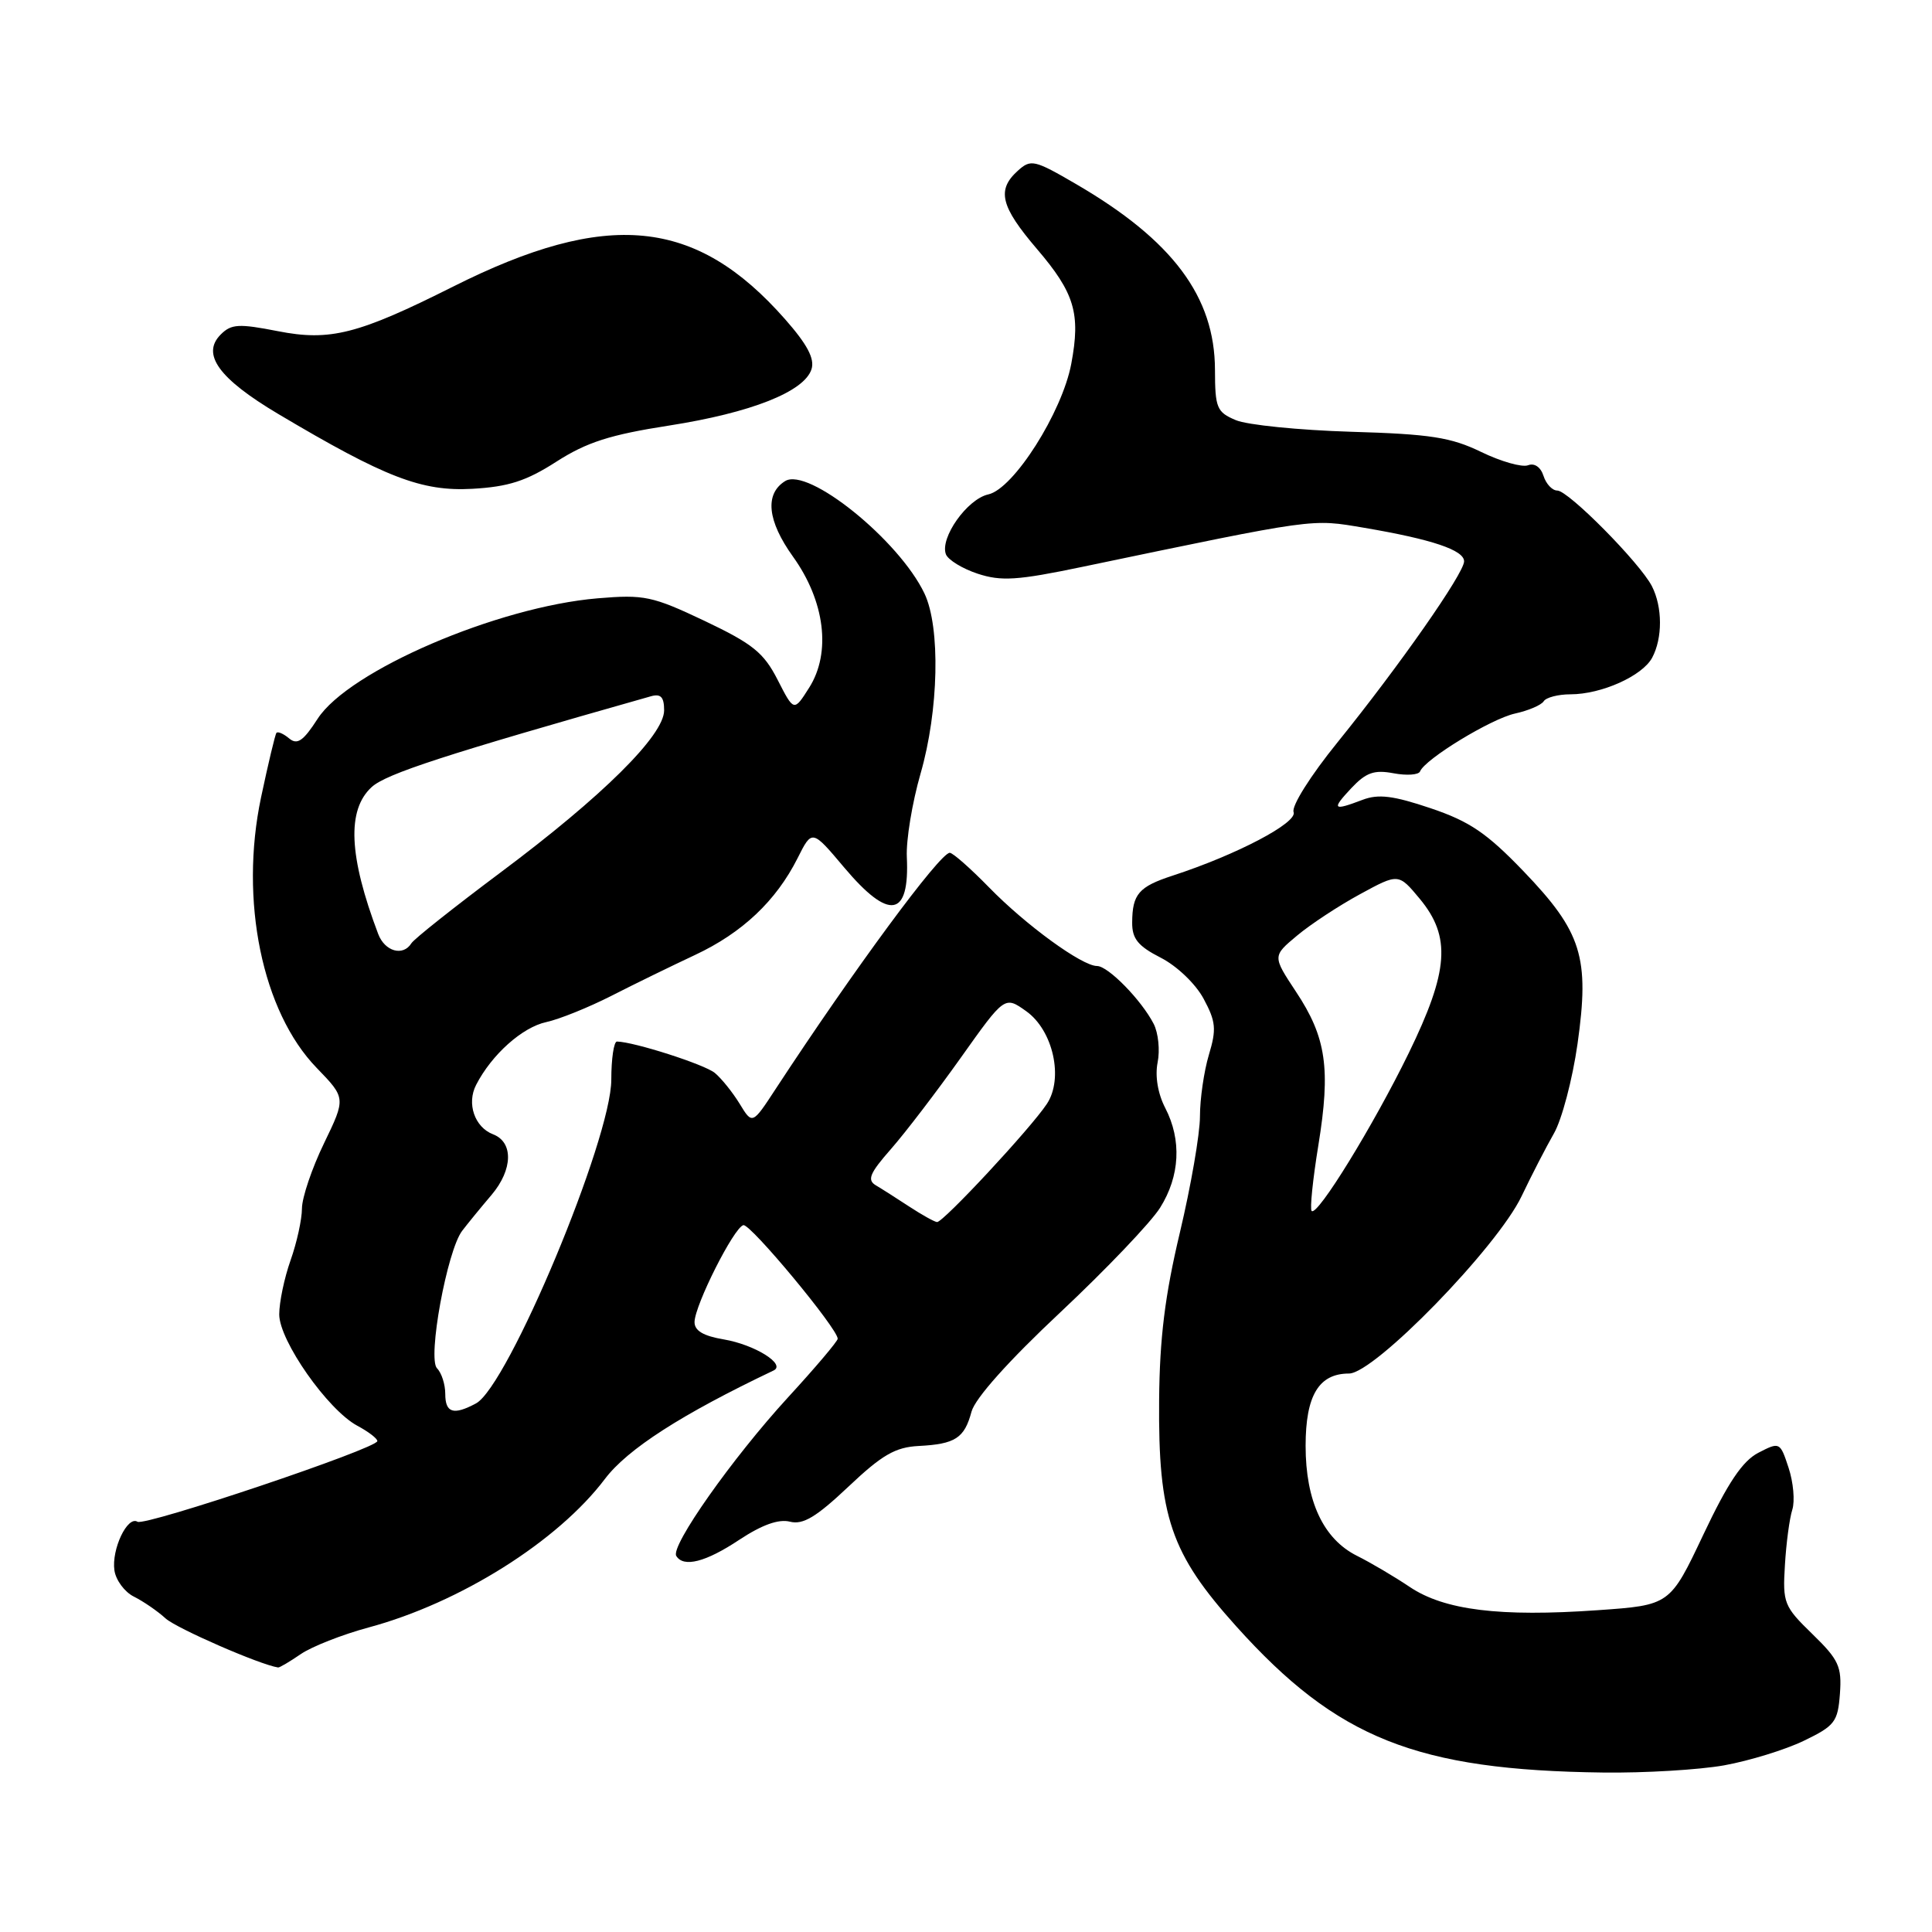 <?xml version="1.0" encoding="UTF-8" standalone="no"?>
<!DOCTYPE svg PUBLIC "-//W3C//DTD SVG 1.1//EN" "http://www.w3.org/Graphics/SVG/1.1/DTD/svg11.dtd" >
<svg xmlns="http://www.w3.org/2000/svg" xmlns:xlink="http://www.w3.org/1999/xlink" version="1.1" viewBox="0 0 256 256">
 <g >
 <path fill="currentColor"
d=" M 228.44 233.92 C 231.77 233.32 236.53 231.86 239.00 230.67 C 243.13 228.68 243.52 228.16 243.80 224.43 C 244.06 220.82 243.65 219.92 240.14 216.51 C 236.39 212.87 236.20 212.40 236.51 207.40 C 236.68 204.49 237.12 201.19 237.49 200.04 C 237.85 198.90 237.63 196.41 237.00 194.50 C 235.87 191.06 235.82 191.04 232.99 192.50 C 230.89 193.59 228.96 196.46 225.71 203.33 C 221.28 212.69 221.28 212.69 211.70 213.36 C 198.73 214.27 191.38 213.36 186.80 210.28 C 184.76 208.91 181.61 207.05 179.80 206.15 C 175.35 203.92 173.00 198.90 173.00 191.58 C 173.00 184.91 174.75 182.00 178.75 182.00 C 182.11 182.00 198.40 165.26 201.62 158.50 C 202.93 155.75 204.86 152.01 205.90 150.19 C 206.95 148.37 208.36 143.03 209.03 138.32 C 210.65 126.85 209.61 123.50 201.86 115.43 C 197.01 110.39 194.74 108.84 189.58 107.10 C 184.63 105.43 182.65 105.18 180.55 105.98 C 176.60 107.48 176.40 107.27 179.06 104.43 C 181.01 102.36 182.09 101.98 184.64 102.46 C 186.39 102.79 187.97 102.68 188.16 102.22 C 188.83 100.57 197.57 95.25 200.74 94.55 C 202.52 94.16 204.23 93.43 204.55 92.92 C 204.86 92.42 206.46 92.00 208.09 92.00 C 212.20 92.00 217.62 89.57 218.92 87.15 C 220.31 84.55 220.30 80.45 218.89 77.68 C 217.32 74.61 207.82 65.00 206.35 65.00 C 205.68 65.00 204.86 64.12 204.52 63.05 C 204.15 61.89 203.32 61.32 202.47 61.65 C 201.68 61.95 198.89 61.16 196.27 59.89 C 192.25 57.94 189.54 57.52 179.00 57.21 C 172.12 57.00 165.26 56.31 163.75 55.67 C 161.23 54.61 161.00 54.06 160.99 49.01 C 160.97 39.32 155.38 31.84 142.60 24.40 C 137.04 21.16 136.59 21.06 134.85 22.64 C 132.05 25.17 132.58 27.35 137.40 32.99 C 142.40 38.84 143.20 41.54 141.95 48.20 C 140.74 54.64 134.31 64.77 130.96 65.51 C 128.16 66.12 124.51 71.28 125.34 73.45 C 125.63 74.19 127.52 75.35 129.55 76.02 C 132.66 77.04 134.80 76.91 143.37 75.12 C 174.69 68.59 173.66 68.74 180.79 69.94 C 189.73 71.46 194.00 72.89 194.00 74.38 C 194.00 75.96 185.40 88.26 177.23 98.36 C 173.64 102.79 171.10 106.83 171.41 107.61 C 171.94 109.02 163.87 113.26 155.37 116.03 C 150.89 117.49 150.04 118.48 150.02 122.23 C 150.00 124.39 150.79 125.36 153.80 126.90 C 155.94 127.99 158.42 130.36 159.48 132.33 C 161.11 135.36 161.21 136.37 160.18 139.78 C 159.53 141.96 159.00 145.62 159.00 147.94 C 159.00 150.25 157.80 157.17 156.34 163.32 C 154.36 171.65 153.66 177.30 153.59 185.50 C 153.46 200.98 155.12 205.84 163.82 215.51 C 177.18 230.37 187.70 234.56 212.44 234.87 C 217.91 234.94 225.11 234.51 228.44 233.92 Z  M 39.85 219.18 C 41.31 218.18 45.35 216.59 48.83 215.65 C 60.95 212.39 73.92 204.23 80.16 195.96 C 83.15 192.01 90.31 187.40 102.50 181.60 C 104.20 180.79 100.02 178.18 95.91 177.48 C 93.18 177.02 92.01 176.32 92.03 175.16 C 92.08 172.90 97.25 162.64 98.50 162.34 C 99.43 162.12 111.00 176.05 111.00 177.39 C 111.00 177.72 108.02 181.24 104.38 185.20 C 97.05 193.20 88.81 204.88 89.61 206.17 C 90.57 207.74 93.51 206.99 97.96 204.03 C 100.96 202.05 103.17 201.25 104.67 201.63 C 106.41 202.07 108.15 201.02 112.41 197.00 C 116.87 192.78 118.63 191.76 121.72 191.60 C 126.58 191.35 127.79 190.57 128.73 187.05 C 129.21 185.28 133.64 180.32 140.50 173.89 C 146.55 168.21 152.50 161.98 153.72 160.03 C 156.35 155.84 156.60 151.06 154.40 146.81 C 153.42 144.92 153.03 142.59 153.39 140.78 C 153.72 139.16 153.48 136.86 152.87 135.67 C 151.25 132.52 146.83 128.00 145.36 128.00 C 143.37 128.00 135.92 122.58 131.04 117.57 C 128.59 115.06 126.25 113.00 125.85 113.00 C 124.55 113.00 113.13 128.49 102.80 144.26 C 99.69 149.02 99.69 149.02 98.01 146.26 C 97.08 144.74 95.60 142.90 94.72 142.17 C 93.35 141.04 84.02 138.05 81.75 138.01 C 81.34 138.01 81.00 140.28 81.00 143.06 C 81.00 150.94 67.31 183.69 63.07 185.96 C 60.09 187.56 59.00 187.22 59.00 184.70 C 59.00 183.44 58.51 181.91 57.91 181.31 C 56.62 180.02 59.24 165.70 61.24 163.09 C 61.90 162.22 63.66 160.06 65.15 158.31 C 67.96 154.97 68.05 151.34 65.33 150.30 C 62.89 149.36 61.81 146.22 63.09 143.75 C 65.15 139.74 69.21 136.11 72.39 135.43 C 74.10 135.06 77.97 133.50 81.00 131.96 C 84.03 130.41 89.02 127.98 92.09 126.54 C 98.35 123.61 102.84 119.37 105.69 113.70 C 107.60 109.89 107.60 109.89 111.86 114.95 C 117.83 122.03 120.54 121.58 120.16 113.56 C 120.05 111.33 120.87 106.35 121.98 102.50 C 124.39 94.15 124.63 83.13 122.50 78.65 C 119.14 71.58 107.07 61.84 104.03 63.75 C 101.30 65.45 101.68 69.02 105.07 73.75 C 109.31 79.65 110.16 86.48 107.22 91.12 C 105.20 94.31 105.20 94.31 103.04 90.08 C 101.20 86.48 99.75 85.31 93.38 82.28 C 86.44 78.99 85.37 78.76 79.19 79.28 C 65.90 80.40 46.20 88.88 42.09 95.24 C 40.19 98.19 39.39 98.74 38.32 97.85 C 37.57 97.22 36.81 96.89 36.63 97.11 C 36.46 97.32 35.54 101.17 34.59 105.66 C 31.71 119.31 34.74 134.05 41.96 141.50 C 45.83 145.50 45.83 145.50 42.93 151.50 C 41.33 154.80 40.02 158.68 40.01 160.12 C 40.01 161.57 39.33 164.66 38.50 167.00 C 37.67 169.34 37.00 172.56 37.00 174.17 C 37.00 177.65 43.44 186.83 47.35 188.92 C 48.81 189.70 50.00 190.61 50.00 190.95 C 50.00 191.92 19.24 202.26 18.22 201.64 C 16.89 200.81 14.76 205.29 15.16 208.08 C 15.35 209.38 16.51 210.95 17.74 211.56 C 18.98 212.18 20.87 213.47 21.94 214.45 C 23.42 215.78 34.42 220.58 36.85 220.95 C 37.04 220.98 38.39 220.18 39.85 219.18 Z  M 73.73 61.17 C 77.74 58.60 80.85 57.60 88.65 56.39 C 99.53 54.69 106.58 51.90 107.53 48.92 C 107.97 47.53 106.97 45.64 104.03 42.30 C 92.20 28.86 80.48 27.71 60.01 37.99 C 47.44 44.30 43.73 45.24 36.81 43.88 C 31.65 42.87 30.65 42.92 29.25 44.32 C 26.64 46.93 28.99 50.17 36.88 54.86 C 51.07 63.29 55.88 65.14 62.58 64.77 C 67.38 64.50 69.73 63.74 73.73 61.17 Z  M 173.80 160.46 C 173.55 160.21 173.95 156.29 174.69 151.75 C 176.34 141.60 175.74 137.45 171.72 131.40 C 168.61 126.69 168.61 126.69 171.87 123.97 C 173.66 122.47 177.42 120.00 180.22 118.48 C 185.31 115.71 185.31 115.71 188.13 119.10 C 192.30 124.14 191.98 128.64 186.65 139.57 C 182.00 149.10 174.55 161.22 173.80 160.46 Z  M 120.50 159.89 C 118.85 158.81 116.85 157.53 116.05 157.06 C 114.87 156.35 115.24 155.46 118.05 152.26 C 119.95 150.10 124.12 144.64 127.32 140.14 C 133.13 131.96 133.13 131.96 135.98 133.99 C 139.55 136.53 140.96 142.90 138.71 146.28 C 136.58 149.51 124.94 162.01 124.16 161.93 C 123.80 161.89 122.15 160.97 120.50 159.89 Z  M 50.11 123.75 C 46.21 113.44 45.94 107.32 49.25 104.29 C 51.17 102.53 59.02 99.98 86.25 92.26 C 87.56 91.89 88.00 92.36 88.00 94.13 C 87.99 97.43 79.86 105.50 66.32 115.61 C 60.17 120.21 54.85 124.43 54.51 124.99 C 53.41 126.76 50.99 126.08 50.11 123.75 Z "/>
</g>
</svg>